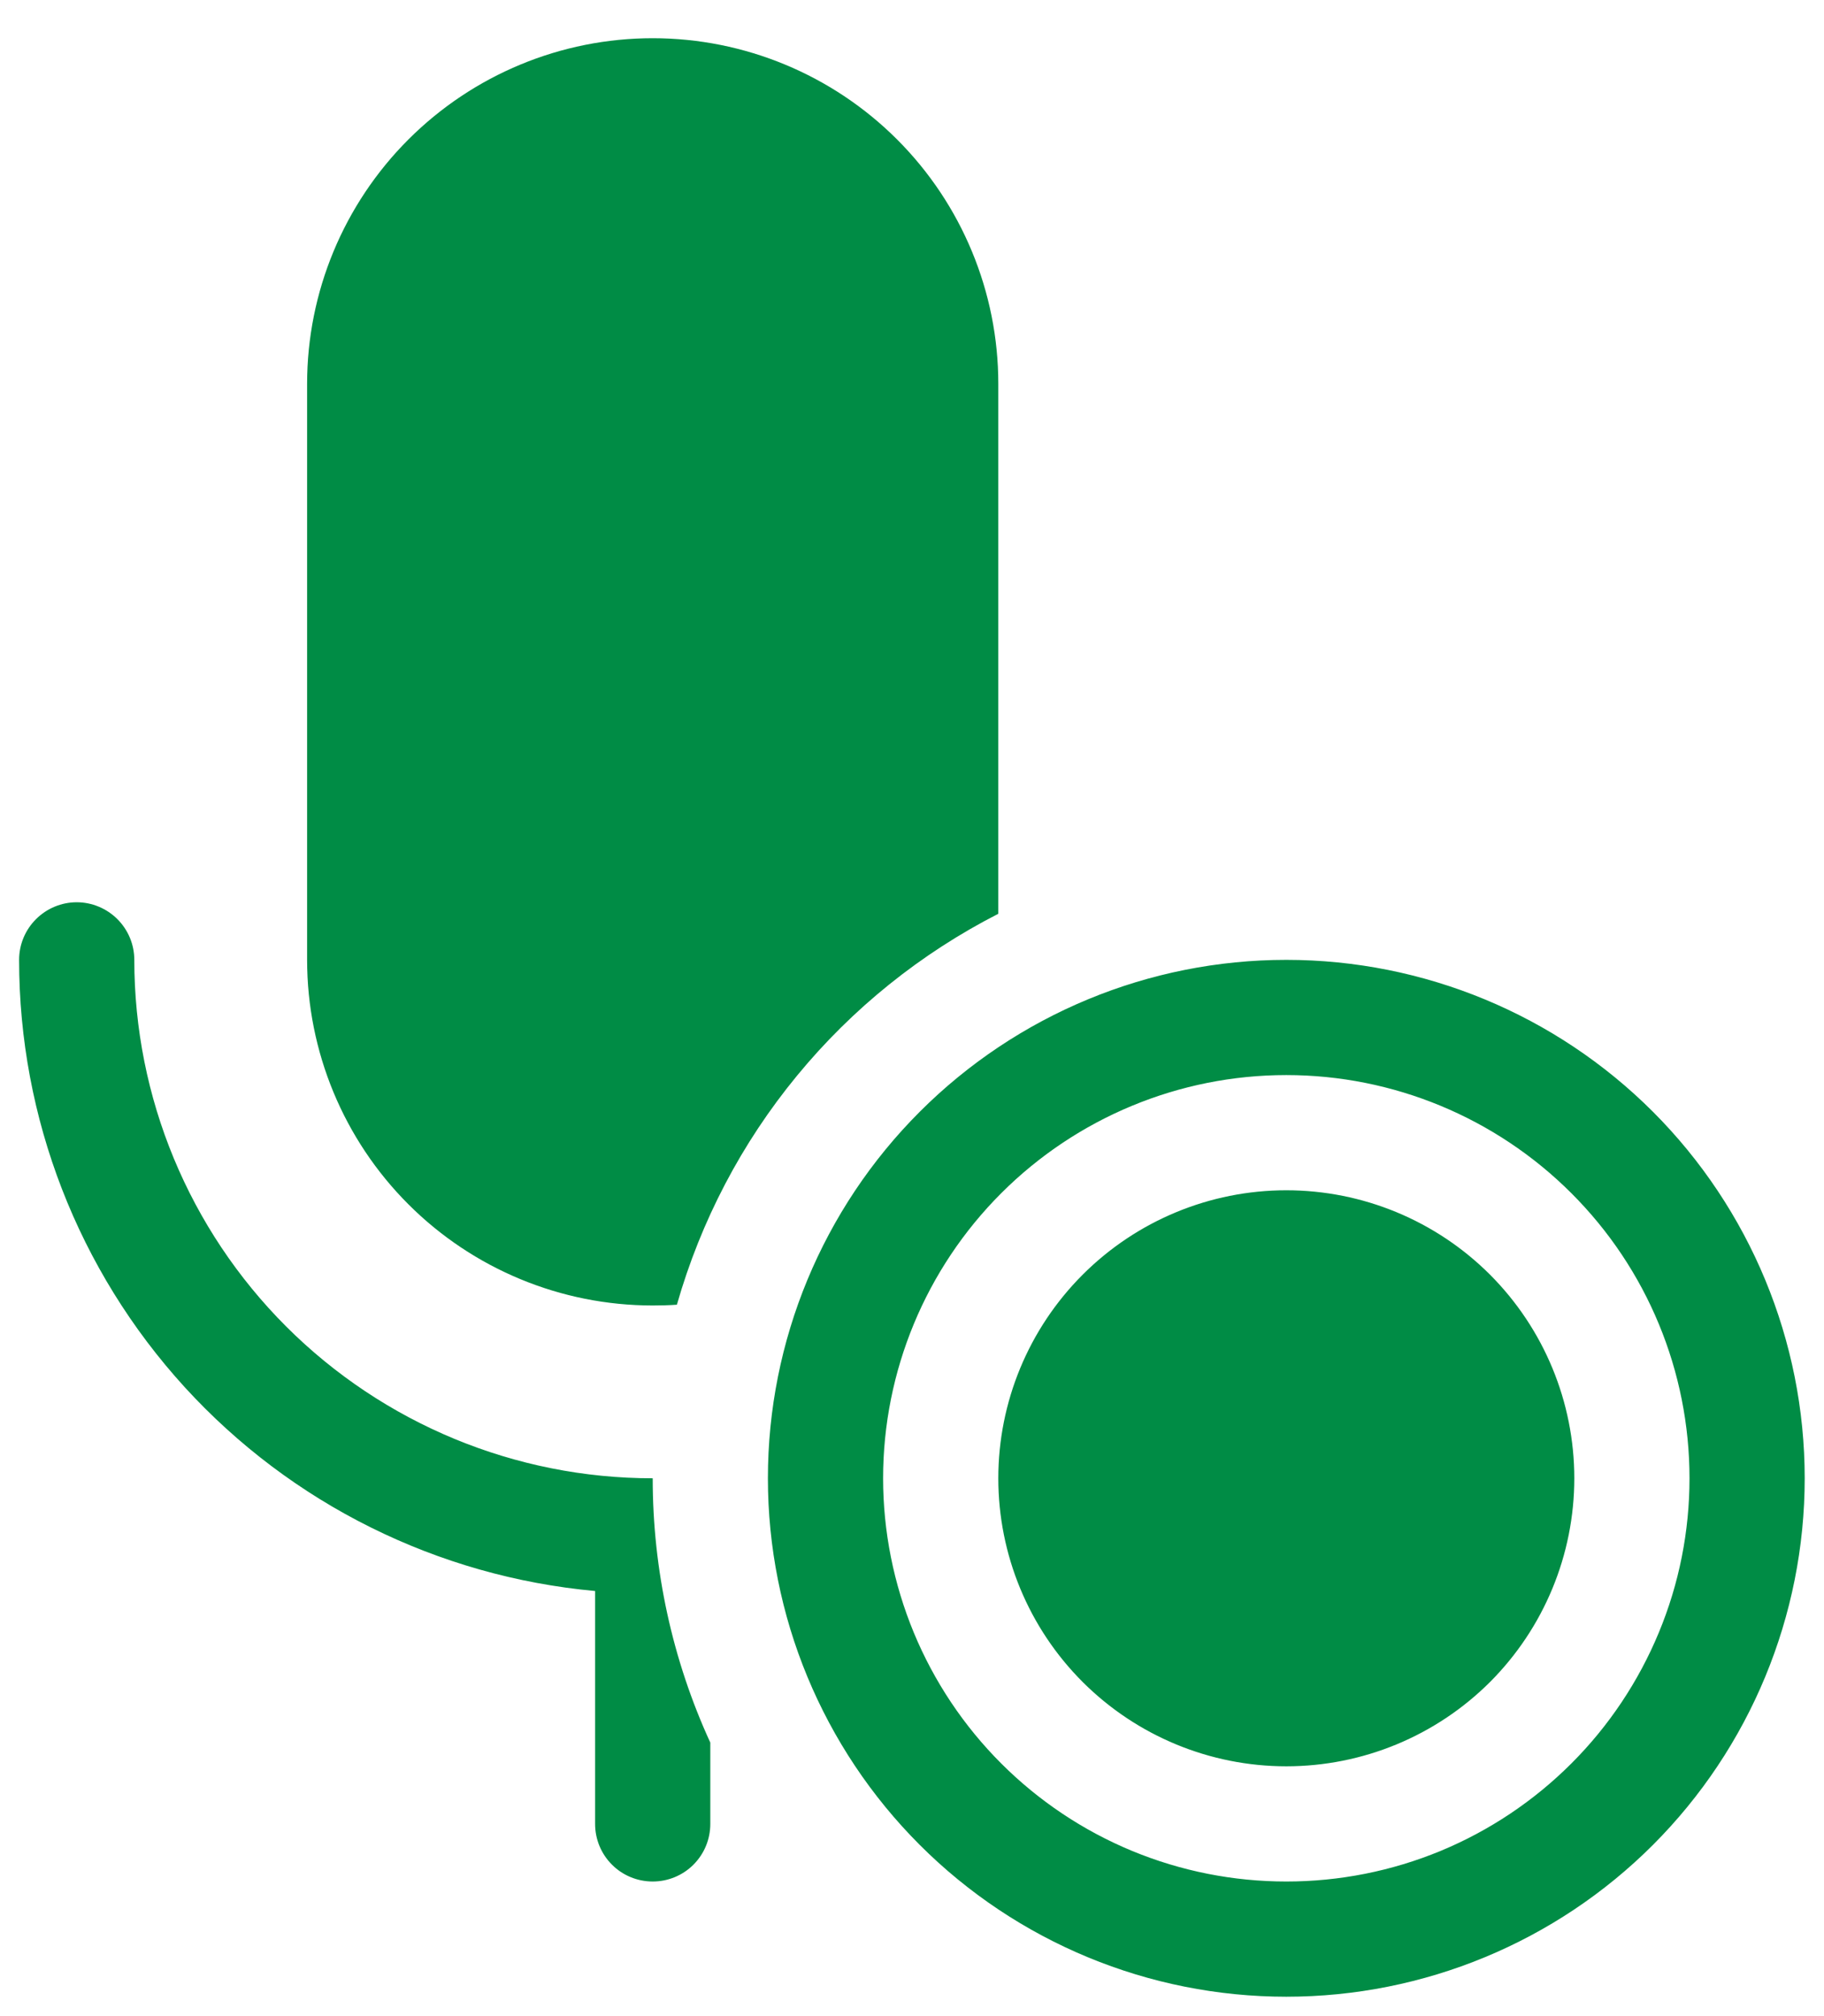 <svg width="19" height="21" viewBox="0 0 19 21" fill="none" xmlns="http://www.w3.org/2000/svg">
<path d="M1.399 9.998C1.399 9.839 1.336 9.687 1.223 9.574C1.111 9.462 0.958 9.398 0.799 9.398C0.64 9.398 0.487 9.462 0.375 9.574C0.262 9.687 0.199 9.839 0.199 9.998C0.199 11.645 0.814 13.232 1.924 14.449C3.035 15.665 4.559 16.422 6.199 16.572V18.998C6.199 19.158 6.262 19.31 6.375 19.423C6.487 19.535 6.64 19.598 6.799 19.598C6.958 19.598 7.111 19.535 7.223 19.423C7.336 19.31 7.399 19.158 7.399 18.998V18.151C7.003 17.288 6.799 16.349 6.799 15.398C5.367 15.398 3.994 14.829 2.981 13.817C1.968 12.804 1.399 11.431 1.399 9.998ZM10.399 3.998V9.518C9.591 9.931 8.877 10.505 8.301 11.206C7.725 11.906 7.3 12.718 7.051 13.59C6.966 13.596 6.882 13.598 6.799 13.598C5.844 13.598 4.929 13.219 4.254 12.544C3.579 11.869 3.199 10.953 3.199 9.998V3.998C3.199 3.044 3.579 2.128 4.254 1.453C4.929 0.778 5.844 0.398 6.799 0.398C7.754 0.398 8.67 0.778 9.345 1.453C10.02 2.128 10.399 3.044 10.399 3.998ZM16.399 15.398C16.399 16.194 16.083 16.957 15.521 17.52C14.958 18.082 14.195 18.398 13.399 18.398C12.604 18.398 11.841 18.082 11.278 17.52C10.715 16.957 10.399 16.194 10.399 15.398C10.399 14.603 10.715 13.84 11.278 13.277C11.841 12.714 12.604 12.398 13.399 12.398C14.195 12.398 14.958 12.714 15.521 13.277C16.083 13.84 16.399 14.603 16.399 15.398ZM18.799 15.398C18.799 16.831 18.23 18.204 17.218 19.217C16.205 20.23 14.831 20.798 13.399 20.798C11.967 20.798 10.594 20.23 9.581 19.217C8.568 18.204 7.999 16.831 7.999 15.398C7.999 13.966 8.568 12.593 9.581 11.58C10.594 10.567 11.967 9.998 13.399 9.998C14.831 9.998 16.205 10.567 17.218 11.58C18.23 12.593 18.799 13.966 18.799 15.398ZM9.199 15.398C9.199 15.95 9.308 16.496 9.519 17.006C9.73 17.515 10.039 17.978 10.429 18.368C10.819 18.758 11.282 19.068 11.792 19.279C12.302 19.49 12.848 19.598 13.399 19.598C13.951 19.598 14.497 19.49 15.007 19.279C15.516 19.068 15.979 18.758 16.369 18.368C16.759 17.978 17.068 17.515 17.279 17.006C17.491 16.496 17.599 15.95 17.599 15.398C17.599 14.284 17.157 13.216 16.369 12.429C15.581 11.641 14.513 11.198 13.399 11.198C12.285 11.198 11.217 11.641 10.429 12.429C9.642 13.216 9.199 14.284 9.199 15.398Z" fill="#008C45"/>
</svg>
